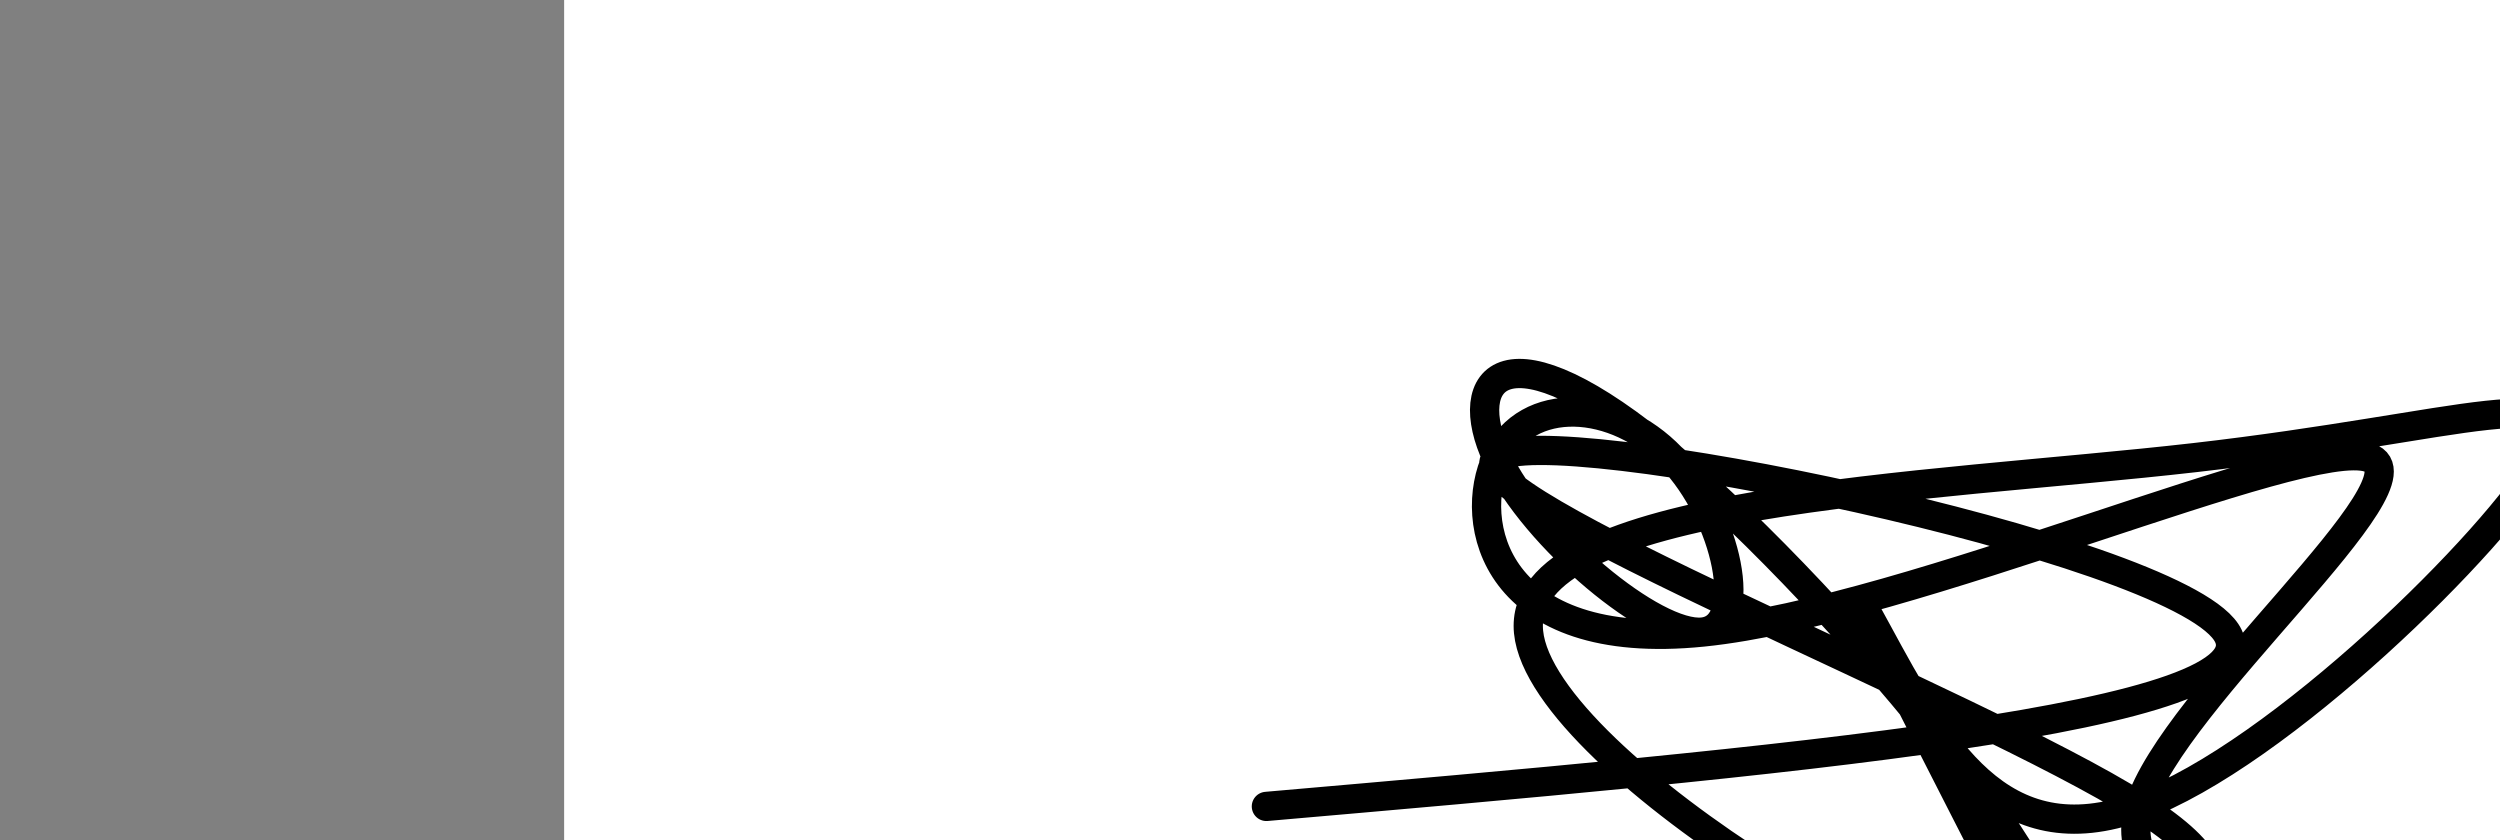 <?xml version="1.0" encoding="utf-8"?><svg version="1.1" id="Calque_1" xmlns="http://www.w3.org/2000/svg" xmlns:xlink="http://www.w3.org/1999/xlink" x="0px" y="0px" width="2136px" height="718px" viewBox="-482 180 2136 718" enable-background="new -482 180 2136 718" xml:space="preserve"><rect x="-482" y="180" width="2136" height="718" fill="#808080" stroke="none"/><g xmlns="http://www.w3.org/2000/svg"><polygon points="0,1440 0,0 2560,0 2560,1440" fill="rgb(255,255,255)" stroke-width="1" stroke-linecap="butt" stroke-linejoin="miter"/><path d="M600,869c434.512,-37.816 869.025,-75.631 820,-149c-49.025,-73.369 -581.586,-182.291 -623,-149c-41.414,33.291 408.32,208.797 549,298c140.68,89.203 -27.692,92.104 0,0c27.692,-92.104 251.45,-279.213 196,-298c-55.45,-18.787 -390.106,130.748 -569,149c-178.894,18.252 -202.027,-94.779 -176,-149c26.027,-54.221 101.212,-49.633 149,0c47.788,49.633 68.178,144.309 27,149c-41.178,4.691 -143.925,-80.603 -176,-149c-32.075,-68.397 6.522,-119.896 149,0c142.478,119.896 388.838,411.188 325.5,447c-63.338,35.812 -436.374,-183.857 -447.5,-298c-11.126,-114.143 339.657,-122.76 569,-149c229.343,-26.24 337.246,-70.103 298,0c-39.246,70.103 -225.642,254.172 -345,298c-119.358,43.828 -171.679,-52.586 -224,-149c-52.321,-96.414 48.59,100.793 149.5,298" fill-opacity="0" fill="rgb(0,0,0)" stroke="rgb(0,0,0)" stroke-width="25" stroke-linecap="round" stroke-linejoin="round"/></g></svg>